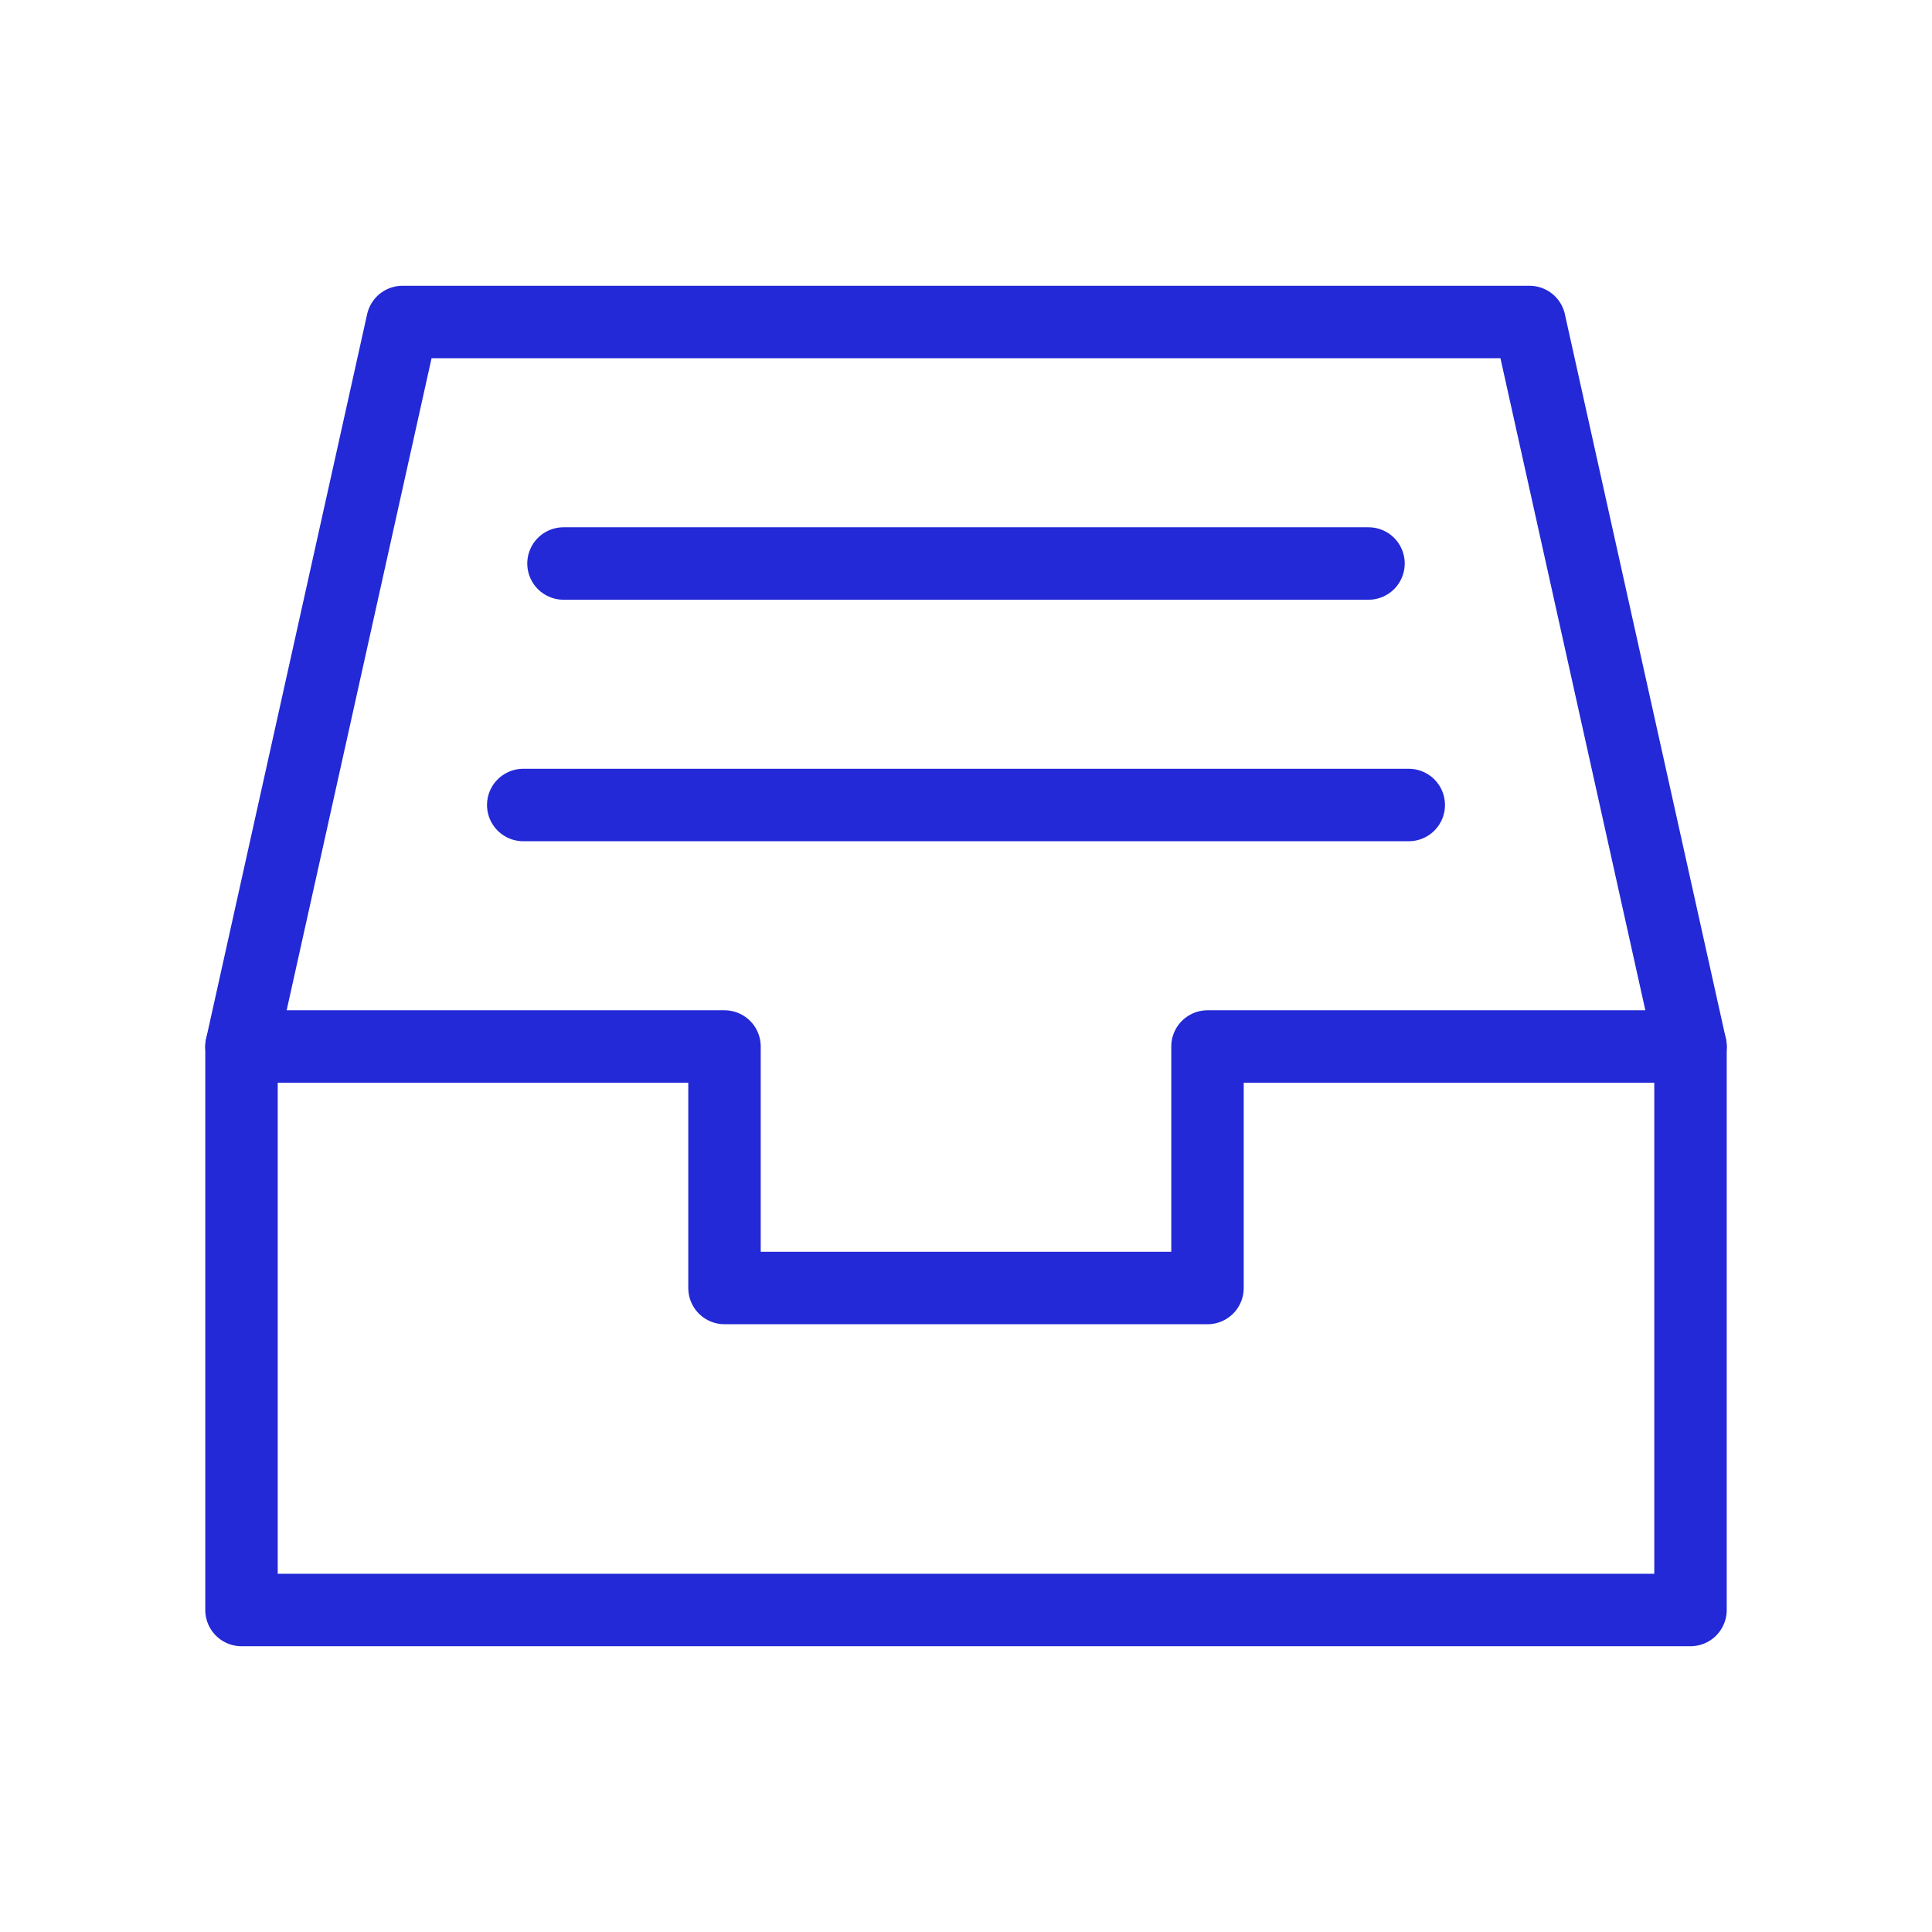 <svg width="80px" height="80px" viewBox="0 0 24 24" xmlns="http://www.w3.org/2000/svg" aria-labelledby="inboxAltIconTitle" stroke="#2329D6" stroke-width="0.9" stroke-linecap="round" stroke-linejoin="round" fill="none" color="#2329D6"> <title id="inboxAltIconTitle">Inbox</title> <path d="M3 13H9V16H15V13H21"/> <path fill-rule="evenodd" clip-rule="evenodd" d="M3 13L5 4H19L21 13V20H3V13Z"/> <path d="M7 7H17"/> <path d="M6.5 10H17.5"/> </svg>